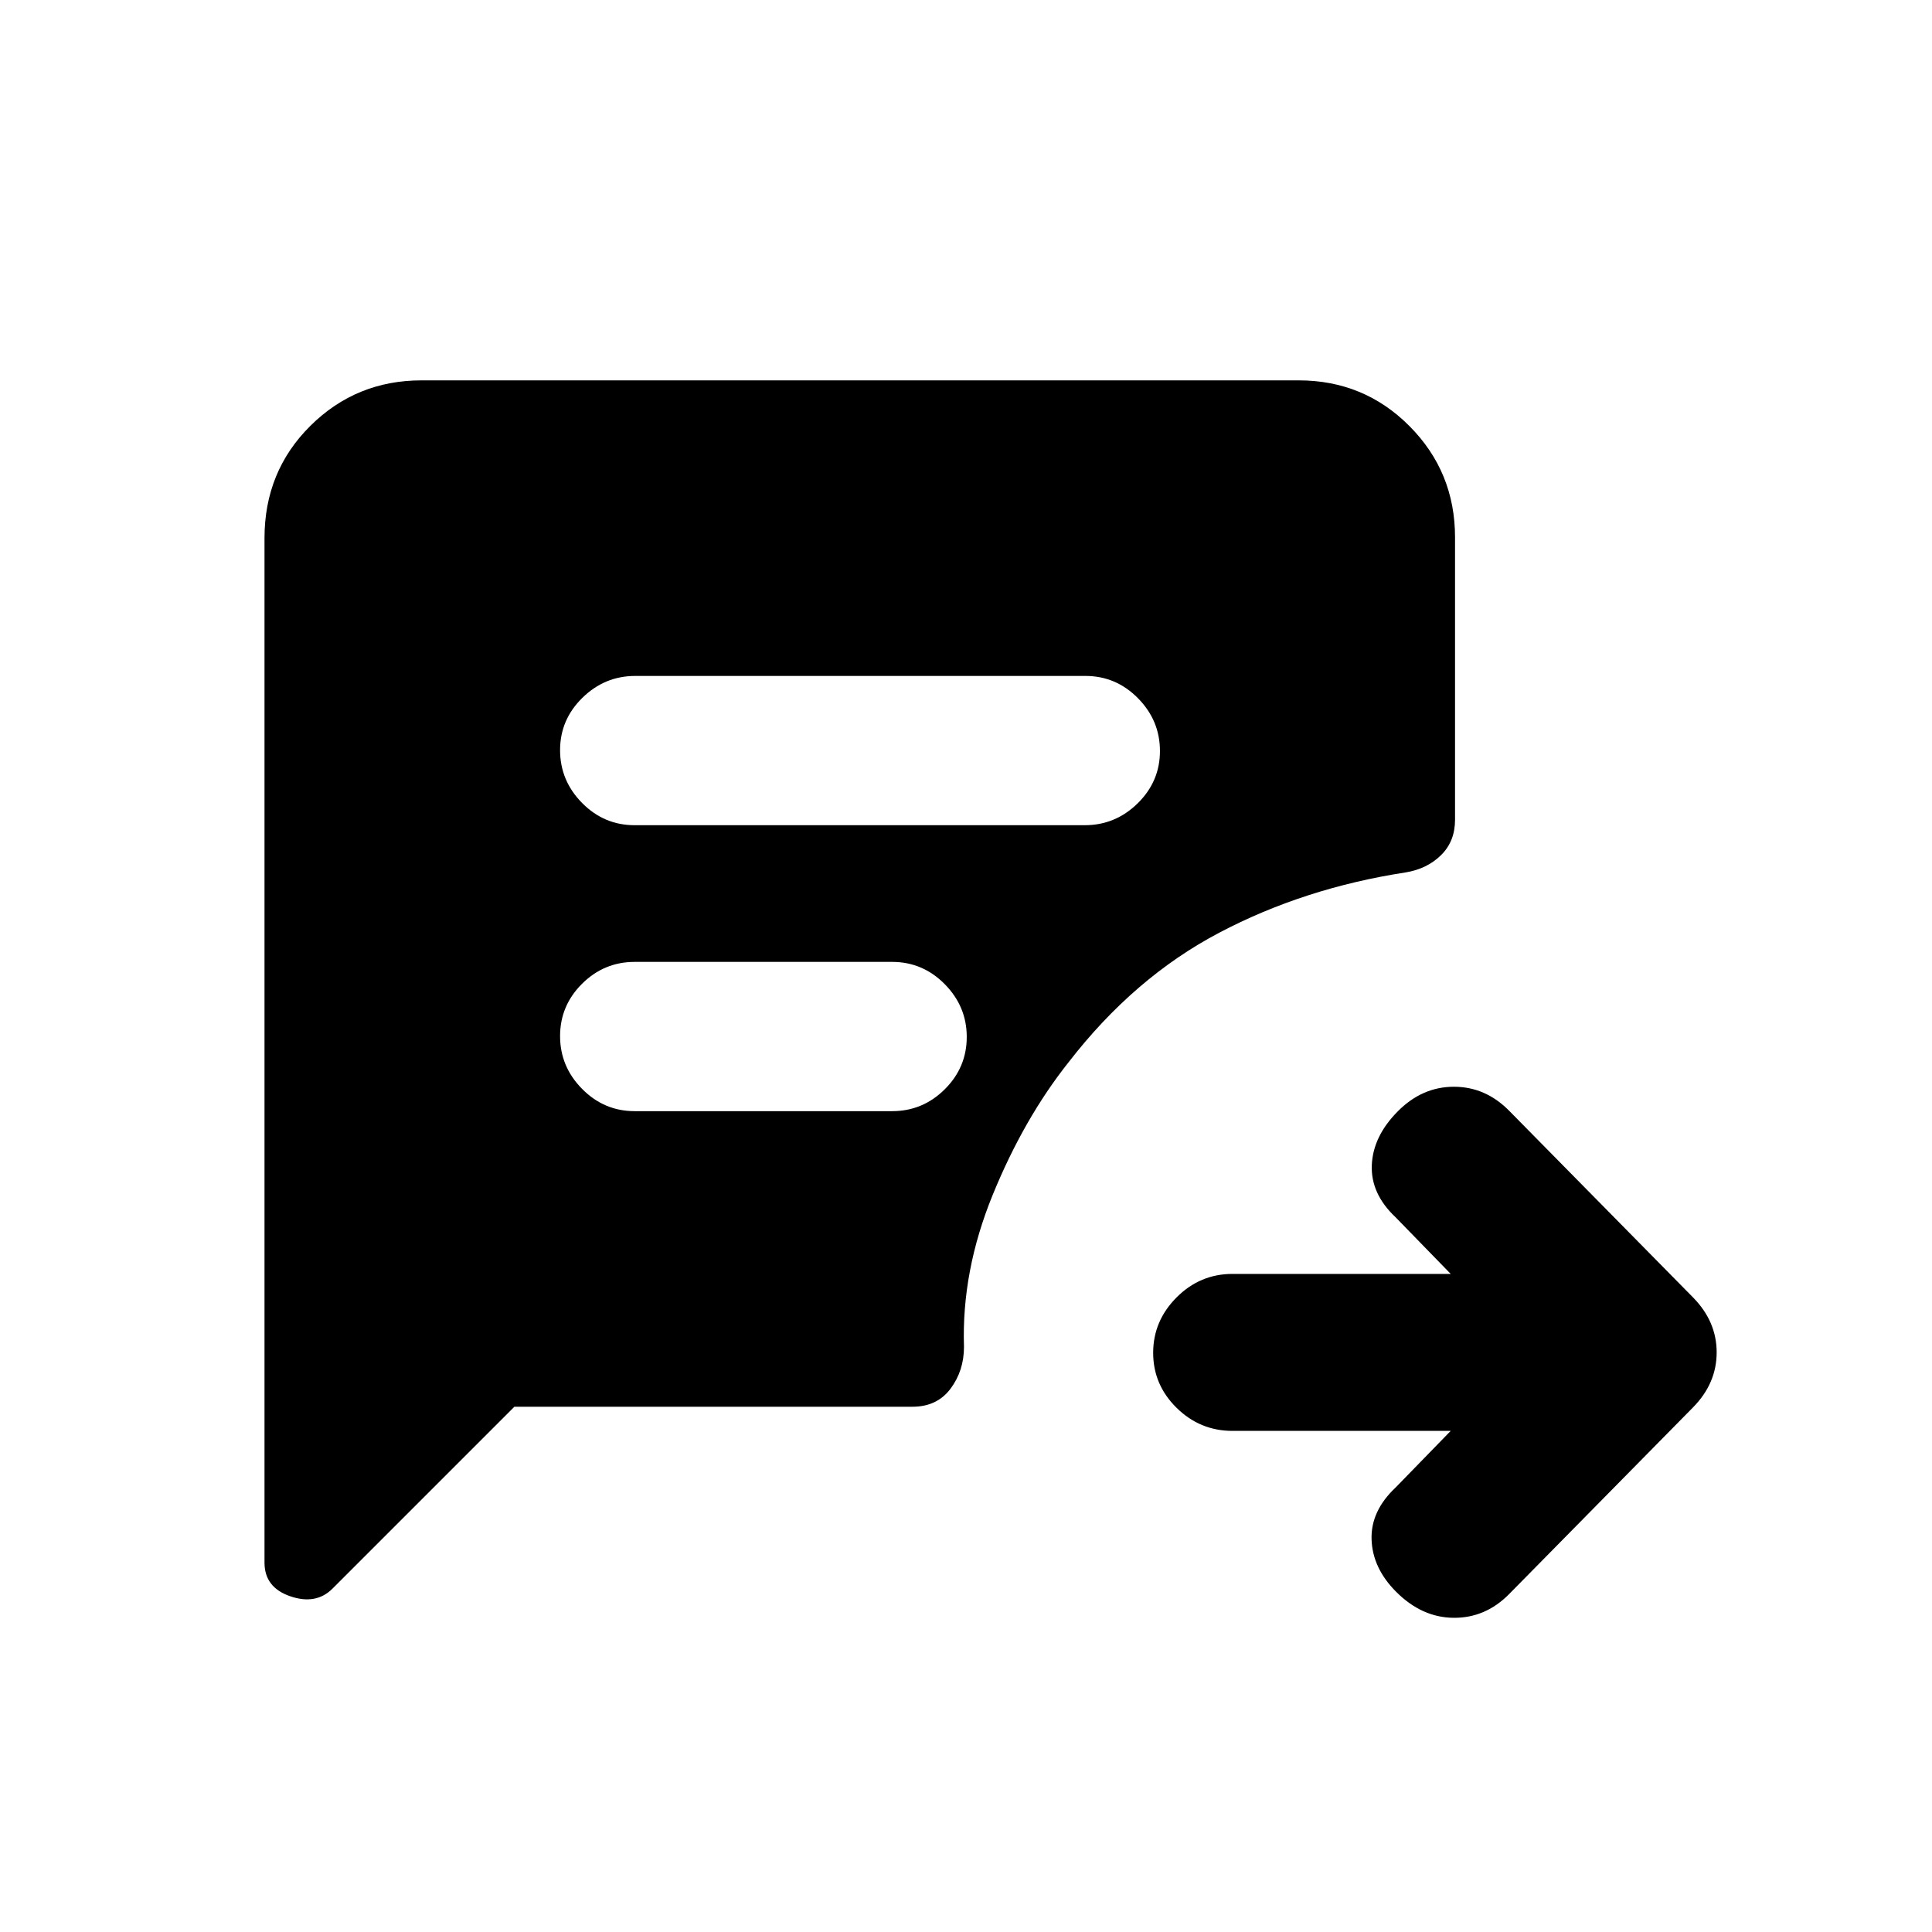 <svg xmlns="http://www.w3.org/2000/svg" height="20" viewBox="0 -960 960 960" width="20"><path d="M720.85-249H612.41q-16.13 0-27.77-11.46Q573-271.93 573-287.79q0-15.86 11.64-27.54Q596.28-327 612.41-327h108.44l-27.37-28.13q-12.44-11.7-11.83-25.99.61-14.29 12.95-26.71Q706.7-420 722.43-420q15.72 0 27.49 11.96l91.31 92.69Q853-303.39 853-288t-11.77 27.35l-91.31 92.69q-11.77 11.96-27.61 11.84-15.84-.12-28.66-13.01-11.63-11.7-12.12-25.87-.49-14.17 11.95-25.87L720.85-249Zm-405.5-300.96H539q15.22 0 26.29-10.86 11.08-10.87 11.08-26.01 0-15.15-10.91-26.22-10.92-11.08-26.14-11.08H315.67q-15.21 0-26.29 10.87-11.08 10.86-11.08 26.01 0 15.14 10.92 26.22 10.91 11.07 26.13 11.07Zm.04 142.09h127.89q15.24 0 26.16-10.87 10.93-10.86 10.93-26.01 0-15.14-10.93-26.22-10.92-11.07-26.16-11.07H315.39q-15.23 0-26.16 10.86-10.93 10.87-10.93 26.01 0 15.15 10.93 26.22 10.93 11.08 26.16 11.08ZM255.59-261l-90.37 90.37q-8.2 8.2-20.99 3.81-12.8-4.38-12.8-16.72v-509.05q0-33.19 22.78-55.8Q176.98-771 209.48-771h435.8q32.5 0 55.11 22.76T723-693v140.35q0 10.7-6.93 17.54-6.94 6.85-17.61 8.61-50.5 7.76-92.71 30-42.21 22.24-74.73 64.26-22.26 28.02-37.76 65.99-15.5 37.97-14.26 75.47 0 11.91-6.71 20.85-6.7 8.93-18.88 8.93H255.59Z"/></svg>